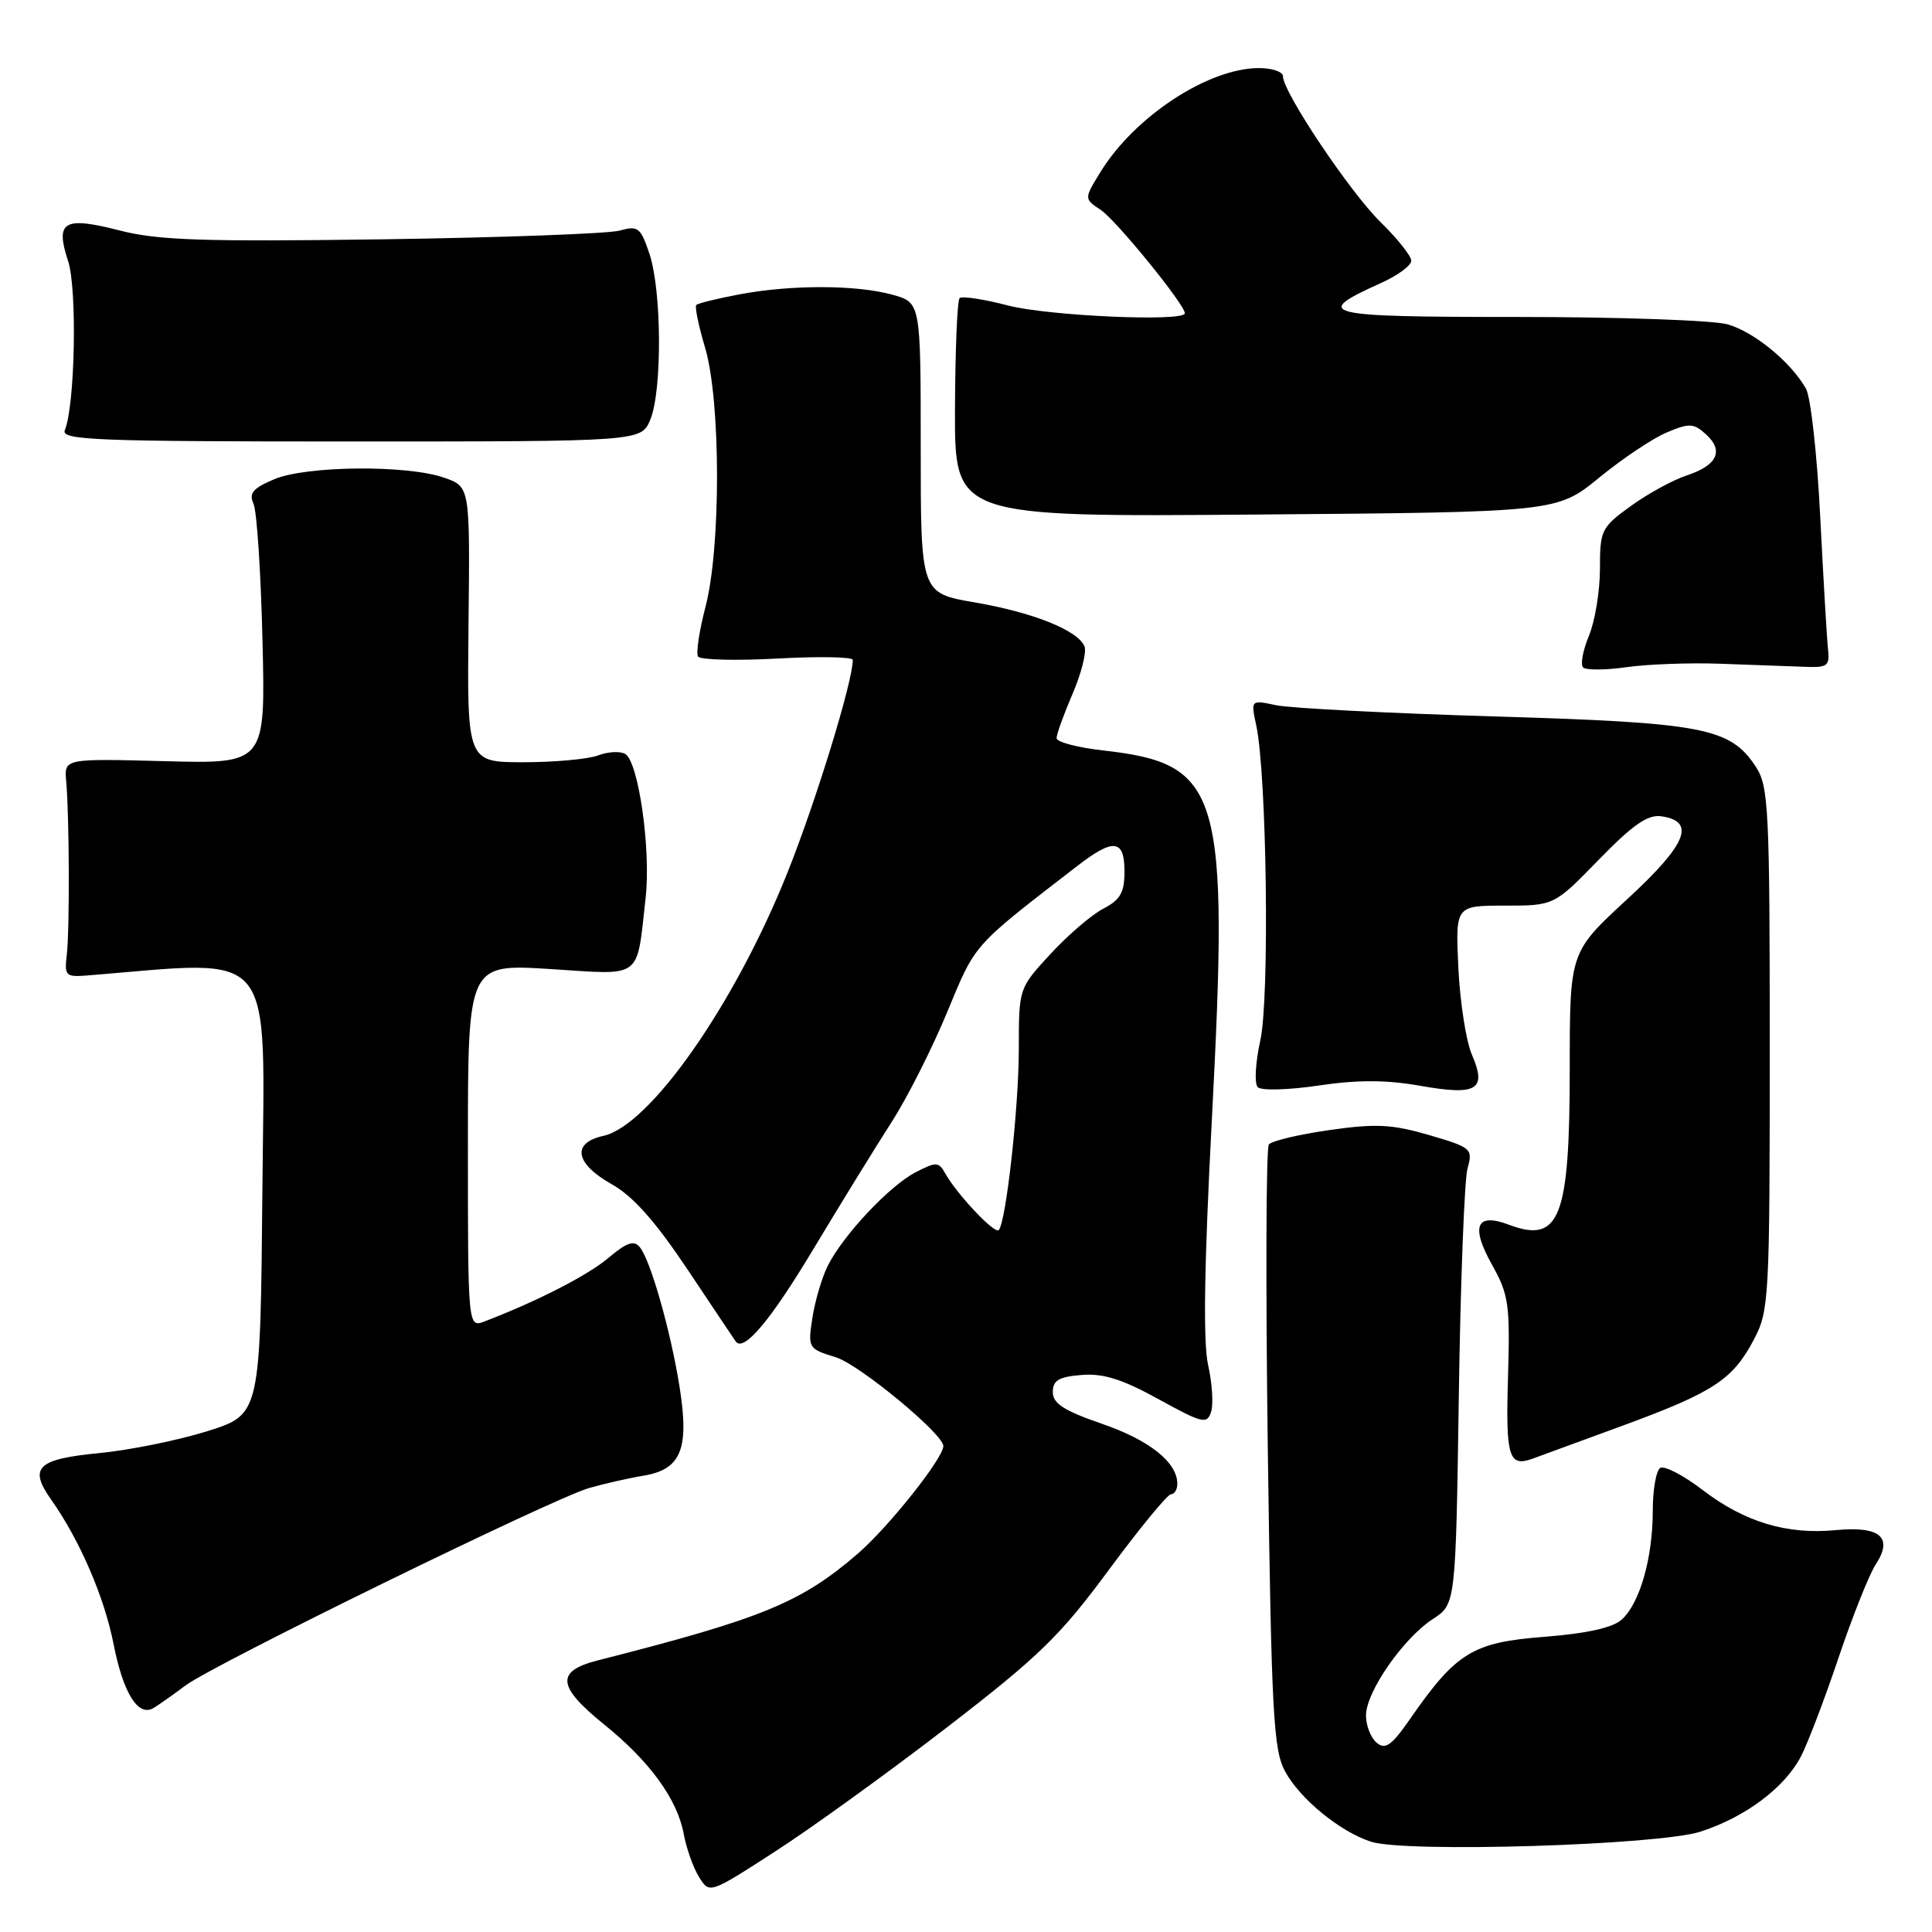 <?xml version="1.0" encoding="UTF-8" standalone="no"?>
<!DOCTYPE svg PUBLIC "-//W3C//DTD SVG 1.1//EN" "http://www.w3.org/Graphics/SVG/1.1/DTD/svg11.dtd" >
<svg xmlns="http://www.w3.org/2000/svg" xmlns:xlink="http://www.w3.org/1999/xlink" version="1.1" viewBox="0 0 256 256">
 <g >
 <path fill="currentColor"
d=" M 125.43 228.92 C 137.67 219.49 140.46 216.78 146.91 208.04 C 150.99 202.52 154.70 198.00 155.16 198.00 C 155.62 198.00 156.00 197.37 156.00 196.61 C 156.00 193.76 152.30 190.82 145.99 188.65 C 140.98 186.92 139.50 185.97 139.50 184.46 C 139.50 182.91 140.30 182.43 143.30 182.19 C 146.16 181.95 148.69 182.74 153.50 185.39 C 159.35 188.61 159.94 188.75 160.48 187.07 C 160.80 186.06 160.62 183.27 160.08 180.87 C 159.41 177.87 159.56 167.73 160.57 148.50 C 162.86 104.74 161.82 101.21 146.19 99.44 C 142.78 99.06 140.00 98.32 140.00 97.81 C 140.00 97.29 140.95 94.66 142.11 91.96 C 143.28 89.25 143.99 86.43 143.71 85.68 C 142.89 83.55 136.95 81.16 129.14 79.82 C 122.00 78.59 122.00 78.59 122.00 59.34 C 122.00 40.09 122.00 40.09 118.25 39.05 C 113.49 37.73 104.80 37.71 97.96 39.01 C 95.04 39.56 92.48 40.19 92.26 40.41 C 92.04 40.63 92.57 43.18 93.43 46.08 C 95.51 53.07 95.54 72.51 93.49 80.37 C 92.66 83.56 92.21 86.53 92.49 86.99 C 92.77 87.44 97.50 87.56 103.00 87.26 C 108.50 86.96 113.00 87.04 113.00 87.44 C 113.00 90.31 108.11 106.21 104.31 115.71 C 97.34 133.12 86.11 149.16 79.94 150.51 C 75.72 151.44 76.19 154.17 81.03 156.90 C 83.89 158.50 86.83 161.82 91.18 168.33 C 94.54 173.37 97.39 177.62 97.50 177.77 C 98.57 179.16 102.09 174.98 107.70 165.64 C 111.38 159.51 116.08 151.89 118.13 148.70 C 120.19 145.51 123.51 138.94 125.51 134.10 C 129.33 124.90 128.75 125.55 142.74 114.75 C 147.55 111.03 149.00 111.20 149.00 115.47 C 149.00 118.27 148.45 119.23 146.20 120.40 C 144.66 121.19 141.51 123.90 139.20 126.40 C 135.00 130.95 135.00 130.96 135.00 138.91 C 135.00 146.72 133.30 162.02 132.33 163.00 C 131.79 163.54 126.80 158.25 125.26 155.50 C 124.38 153.93 124.06 153.92 121.33 155.33 C 117.87 157.12 111.75 163.63 109.70 167.69 C 108.92 169.24 108.00 172.34 107.65 174.60 C 107.03 178.63 107.08 178.71 110.76 179.85 C 113.85 180.80 125.00 190.01 125.00 191.61 C 125.00 193.21 117.73 202.36 113.66 205.87 C 106.15 212.35 101.00 214.47 79.25 220.00 C 73.60 221.43 73.80 223.45 80.05 228.50 C 86.10 233.38 89.75 238.41 90.60 243.02 C 90.95 244.94 91.87 247.50 92.63 248.72 C 94.01 250.95 94.01 250.95 102.68 245.35 C 107.45 242.28 117.69 234.88 125.43 228.92 Z  M 225.30 242.71 C 231.26 240.79 236.49 236.88 238.64 232.72 C 239.55 230.98 241.79 225.08 243.63 219.62 C 245.47 214.16 247.68 208.61 248.55 207.28 C 250.90 203.70 249.12 202.19 243.24 202.75 C 236.78 203.37 231.19 201.69 225.63 197.45 C 223.08 195.49 220.54 194.17 219.99 194.51 C 219.45 194.84 219.00 197.40 219.00 200.19 C 219.00 206.43 217.29 212.43 214.89 214.60 C 213.69 215.69 210.29 216.44 204.59 216.89 C 195.13 217.62 192.95 218.96 186.82 227.80 C 184.40 231.29 183.56 231.88 182.42 230.93 C 181.64 230.28 181.00 228.65 181.00 227.31 C 181.00 224.19 185.92 217.10 189.86 214.53 C 192.89 212.56 192.89 212.56 193.30 185.03 C 193.52 169.89 194.04 156.29 194.46 154.81 C 195.18 152.22 194.99 152.05 189.36 150.40 C 184.44 148.97 182.32 148.86 176.15 149.74 C 172.12 150.32 168.50 151.17 168.13 151.65 C 167.76 152.12 167.70 170.28 167.99 192.00 C 168.47 226.92 168.73 231.87 170.27 234.70 C 172.25 238.37 177.57 242.72 181.68 244.04 C 186.29 245.52 219.71 244.50 225.30 242.71 Z  M 24.57 223.34 C 28.28 220.56 73.07 198.64 78.00 197.19 C 79.92 196.63 83.21 195.88 85.30 195.53 C 90.28 194.69 91.36 191.99 90.03 183.67 C 88.85 176.31 86.20 166.99 84.78 165.26 C 84.00 164.30 83.05 164.63 80.63 166.67 C 77.88 168.99 71.32 172.36 64.25 175.08 C 62.00 175.95 62.00 175.95 62.00 151.83 C 62.00 127.72 62.00 127.72 72.88 128.40 C 85.30 129.19 84.31 129.93 85.55 118.96 C 86.27 112.66 84.62 101.00 82.86 99.91 C 82.20 99.51 80.59 99.59 79.27 100.09 C 77.95 100.59 73.50 101.00 69.38 101.00 C 61.89 101.00 61.89 101.00 62.08 82.75 C 62.28 64.50 62.28 64.50 58.89 63.31 C 54.00 61.58 40.66 61.70 36.36 63.49 C 33.51 64.69 32.95 65.35 33.59 66.74 C 34.03 67.71 34.57 75.86 34.78 84.85 C 35.18 101.21 35.18 101.21 21.84 100.86 C 8.50 100.51 8.50 100.51 8.77 103.50 C 9.19 108.13 9.24 123.15 8.85 126.50 C 8.52 129.29 8.71 129.48 11.50 129.26 C 36.90 127.21 35.05 124.96 34.77 157.58 C 34.50 187.42 34.50 187.42 27.50 189.63 C 23.65 190.84 17.20 192.15 13.17 192.54 C 4.92 193.34 3.77 194.45 6.78 198.71 C 10.57 204.08 13.83 211.62 15.05 217.86 C 16.33 224.36 18.30 227.52 20.33 226.33 C 20.97 225.95 22.88 224.61 24.57 223.34 Z  M 214.95 188.93 C 227.11 184.46 229.61 182.81 232.43 177.44 C 234.41 173.68 234.50 171.94 234.50 138.96 C 234.50 107.18 234.35 104.19 232.67 101.62 C 229.27 96.43 225.82 95.76 198.00 94.93 C 183.97 94.51 170.98 93.84 169.12 93.45 C 165.73 92.73 165.73 92.73 166.46 96.12 C 167.86 102.68 168.24 132.27 167.00 137.85 C 166.35 140.80 166.19 143.59 166.66 144.06 C 167.13 144.53 170.75 144.43 174.71 143.84 C 179.89 143.07 183.68 143.08 188.17 143.87 C 195.74 145.21 197.05 144.41 195.03 139.74 C 194.26 137.96 193.46 132.79 193.24 128.25 C 192.85 120.00 192.85 120.00 199.39 120.00 C 205.93 120.00 205.93 120.00 211.85 113.91 C 216.35 109.29 218.33 107.91 220.12 108.16 C 224.77 108.83 223.52 111.87 215.59 119.17 C 208.00 126.17 208.00 126.17 208.00 141.52 C 208.00 161.42 206.68 164.83 199.93 162.28 C 195.62 160.65 194.84 162.46 197.68 167.55 C 199.92 171.55 200.10 172.82 199.82 182.47 C 199.50 193.00 199.91 194.41 203.00 193.31 C 203.82 193.01 209.20 191.04 214.95 188.93 Z  M 228.00 87.95 C 232.12 88.09 237.07 88.27 239.00 88.35 C 242.17 88.49 242.47 88.27 242.22 86.00 C 242.07 84.62 241.61 76.75 241.19 68.50 C 240.78 60.25 239.93 52.60 239.30 51.50 C 237.31 47.98 232.45 43.99 228.93 42.98 C 227.05 42.44 214.54 42.00 201.13 42.00 C 175.06 42.00 173.74 41.67 182.99 37.50 C 185.20 36.51 187.00 35.18 187.00 34.55 C 187.00 33.92 185.18 31.63 182.95 29.45 C 178.90 25.50 170.00 12.21 170.00 10.11 C 170.00 9.50 168.54 9.01 166.75 9.02 C 160.05 9.07 150.38 15.42 145.85 22.74 C 143.63 26.34 143.63 26.34 145.86 27.82 C 147.89 29.17 157.00 40.36 157.00 41.51 C 157.00 42.67 138.91 41.87 133.57 40.48 C 130.35 39.64 127.46 39.20 127.15 39.51 C 126.84 39.82 126.57 46.47 126.54 54.29 C 126.50 68.50 126.50 68.50 166.41 68.18 C 206.31 67.86 206.31 67.86 211.91 63.28 C 214.98 60.77 219.01 58.07 220.86 57.30 C 223.84 56.04 224.42 56.07 226.04 57.54 C 228.46 59.73 227.56 61.66 223.49 63.00 C 221.66 63.61 218.32 65.43 216.08 67.06 C 212.18 69.88 212.00 70.25 212.00 75.38 C 212.00 78.34 211.34 82.33 210.54 84.25 C 209.74 86.17 209.39 88.06 209.77 88.44 C 210.15 88.81 212.72 88.80 215.48 88.41 C 218.24 88.01 223.88 87.80 228.00 87.95 Z  M 86.17 55.60 C 87.75 51.78 87.69 38.52 86.06 33.65 C 84.89 30.15 84.55 29.87 82.14 30.55 C 80.69 30.96 66.56 31.48 50.74 31.71 C 26.83 32.04 20.95 31.85 15.82 30.53 C 8.44 28.64 7.29 29.32 9.02 34.57 C 10.24 38.26 9.95 53.71 8.59 57.00 C 8.05 58.32 12.65 58.50 46.47 58.50 C 84.96 58.50 84.96 58.50 86.17 55.60 Z "/>
</g>
</svg>